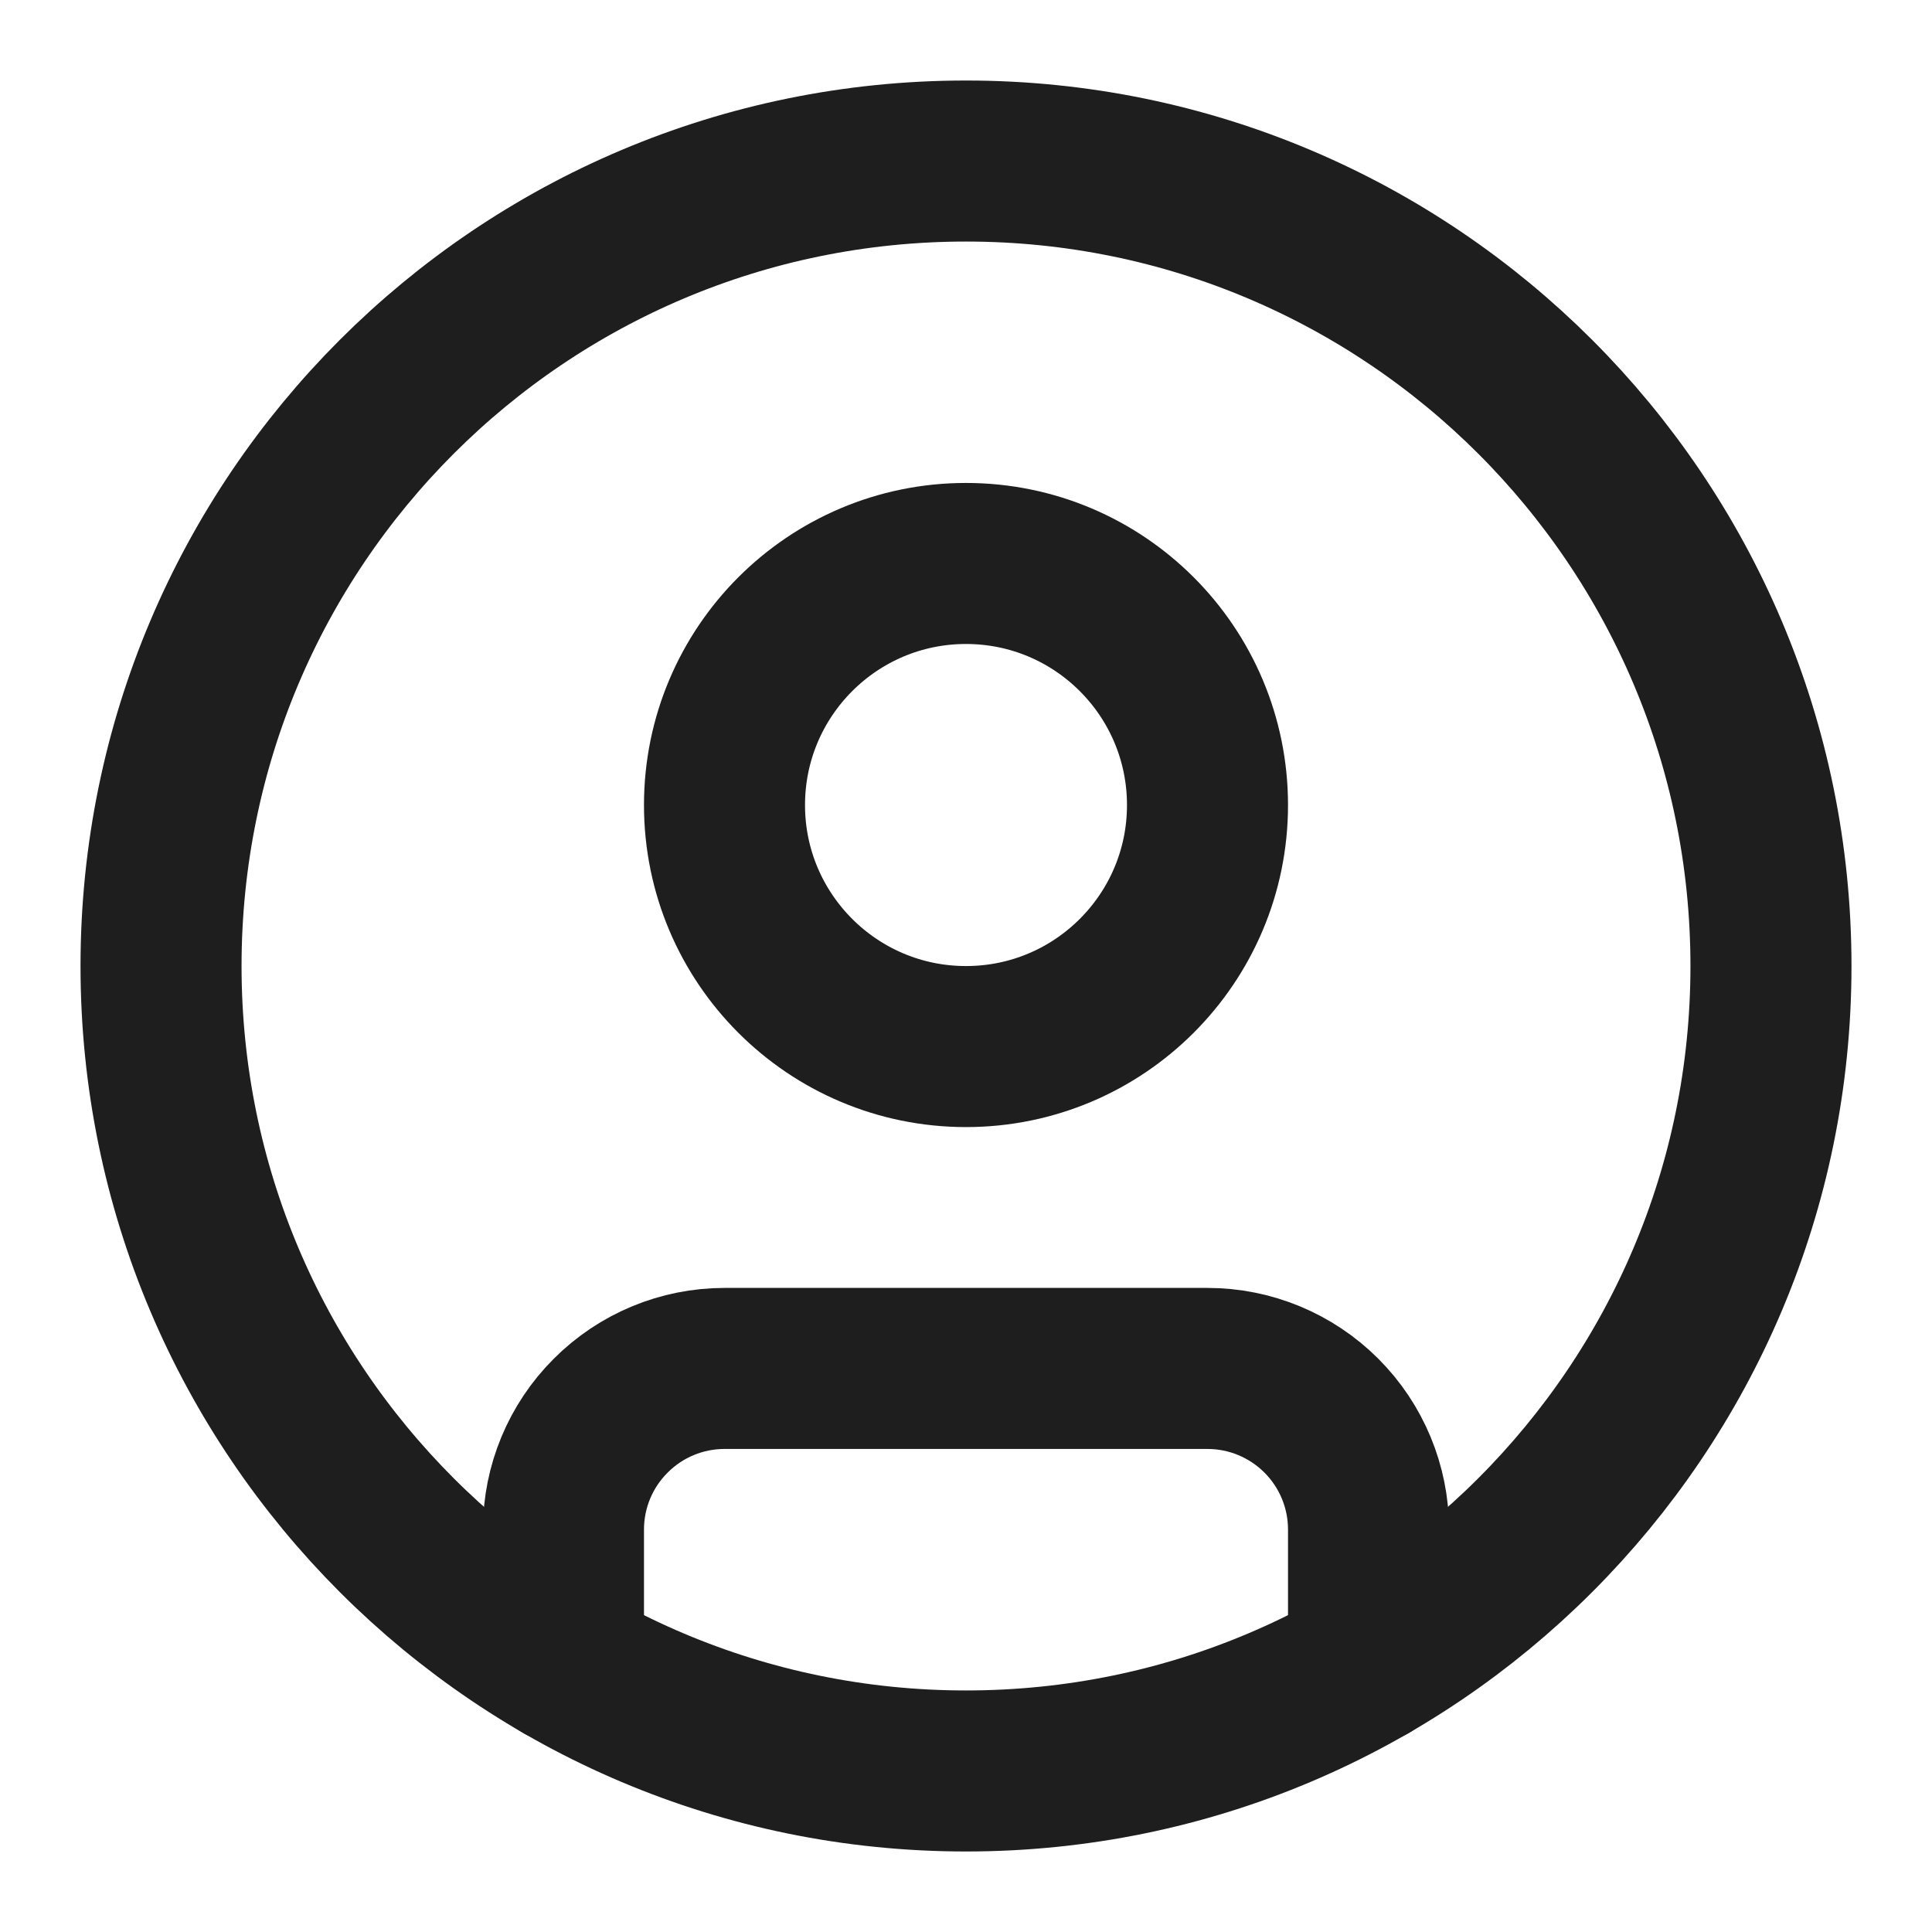 <svg width="20" height="20" viewBox="0 0 20 20" fill="none" xmlns="http://www.w3.org/2000/svg">
<g clip-path="url(#clip0_1458_1340)">
<g clip-path="url(#clip1_1458_1340)">
<path d="M10 18.333C14.602 18.333 18.333 14.602 18.333 10C18.333 5.397 14.602 1.667 10 1.667C5.397 1.667 1.667 5.397 1.667 10C1.667 14.602 5.397 18.333 10 18.333Z" stroke="#1E1E1E" stroke-width="1.667" stroke-linecap="round" stroke-linejoin="round"/>
<path d="M10 10.834C11.381 10.834 12.5 9.714 12.5 8.334C12.5 6.953 11.381 5.833 10 5.833C8.619 5.833 7.5 6.953 7.5 8.334C7.5 9.714 8.619 10.834 10 10.834Z" stroke="#1E1E1E" stroke-width="1.667" stroke-linecap="round" stroke-linejoin="round"/>
<path d="M5.833 17.218V15.833C5.833 15.391 6.009 14.967 6.322 14.655C6.634 14.342 7.058 14.166 7.5 14.166H12.5C12.942 14.166 13.366 14.342 13.679 14.655C13.991 14.967 14.167 15.391 14.167 15.833V17.218" stroke="#1E1E1E" stroke-width="1.667" stroke-linecap="round" stroke-linejoin="round"/>
</g>
</g>
<defs>
<clipPath id="clip0_1458_1340">
<rect width="20" height="20" fill="white"/>
</clipPath>
<clipPath id="clip1_1458_1340">
<rect width="20" height="20" fill="white"/>
</clipPath>
</defs>
</svg>
